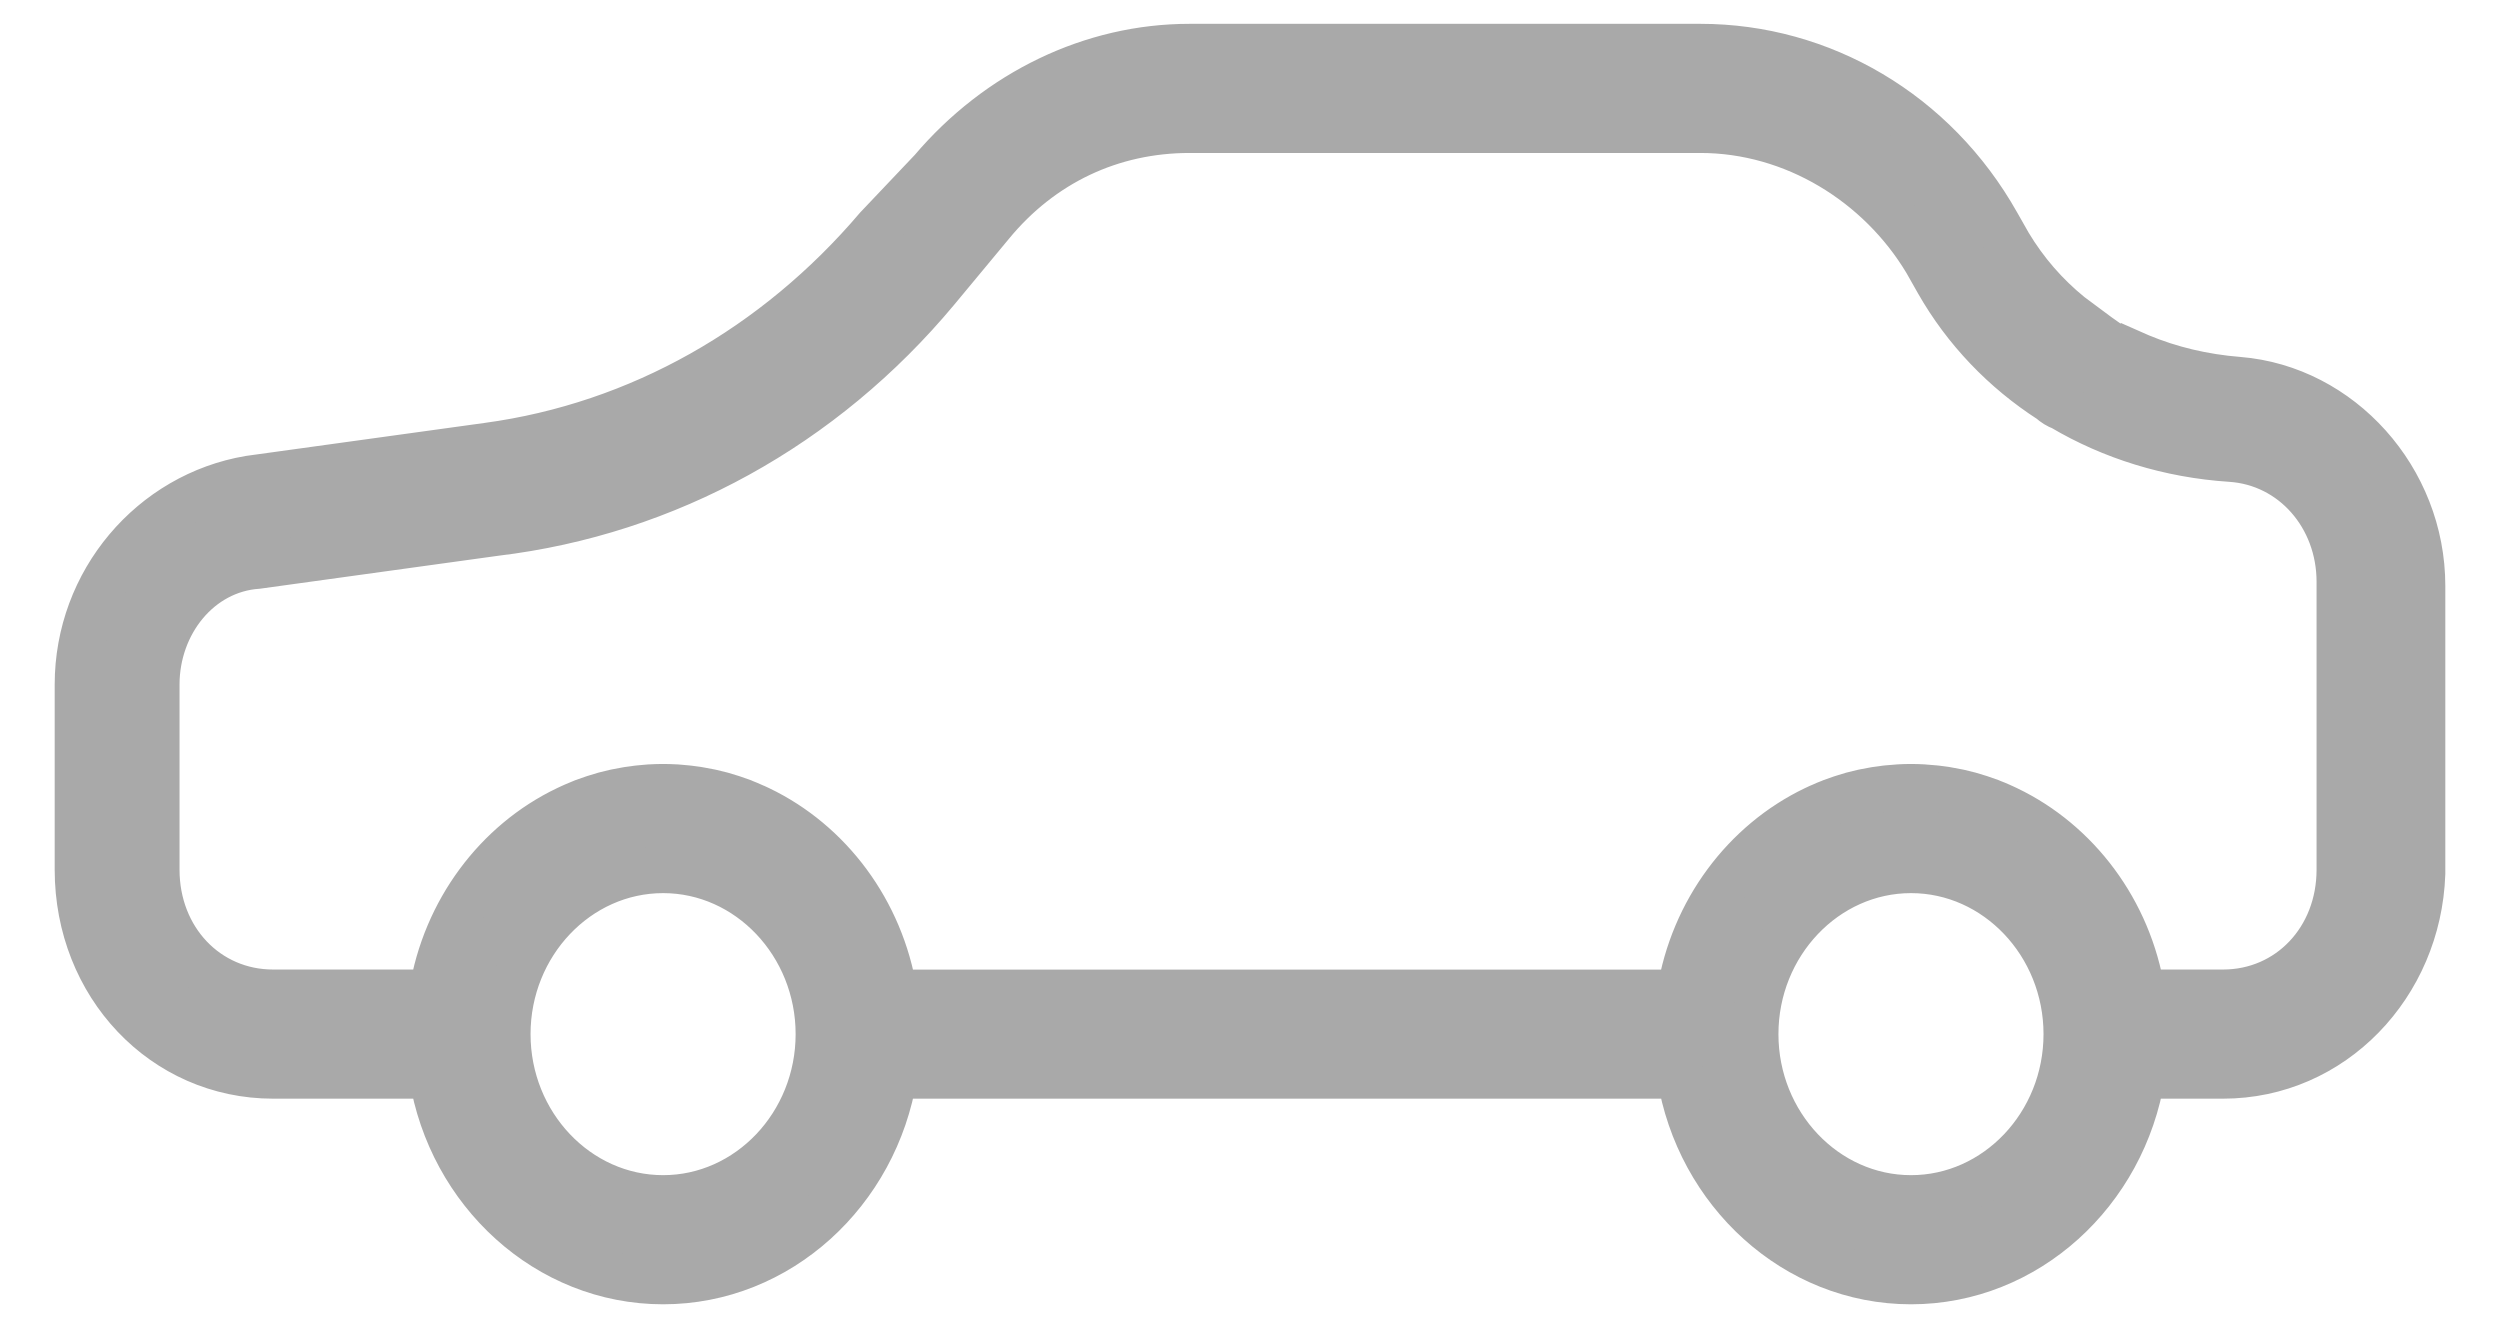<svg width="32" height="17" viewBox="0 0 32 17" fill="none" xmlns="http://www.w3.org/2000/svg">
<mask id="path-1-outside-1_2115_3055" maskUnits="userSpaceOnUse" x="0" y="-0.395" width="32" height="18" fill="black">
<rect fill="white" y="-0.395" width="32" height="18"/>
<path d="M28.654 4.868C28.199 4.832 27.775 4.729 27.39 4.569L27.186 4.479C27.186 4.479 27.15 4.505 27.102 4.479C27.06 4.457 27.102 4.479 26.847 4.3L26.496 4.039C26.184 3.786 25.919 3.482 25.709 3.132L25.559 2.868C24.76 1.447 23.313 0.605 21.765 0.605H15.226C13.978 0.605 12.78 1.184 11.932 2.184L11.233 2.921C9.935 4.447 8.188 5.447 6.241 5.711L3.196 6.132C1.948 6.342 1 7.447 1 8.763V11.132C1 12.605 2.098 13.763 3.496 13.763H5.535C5.775 15.252 7.01 16.395 8.488 16.395C9.965 16.395 11.2 15.252 11.44 13.763H21.509C21.748 15.252 22.984 16.395 24.461 16.395C25.938 16.395 27.174 15.252 27.413 13.763H28.454C29.852 13.763 30.95 12.605 31 11.184V7.5C31 6.132 29.952 4.974 28.654 4.868ZM8.488 15.342C7.389 15.342 6.491 14.395 6.491 13.237C6.491 12.079 7.389 11.132 8.488 11.132C9.586 11.132 10.484 12.079 10.484 13.237C10.484 14.395 9.586 15.342 8.488 15.342ZM24.461 15.342C23.363 15.342 22.464 14.395 22.464 13.237C22.464 12.079 23.363 11.132 24.461 11.132C25.559 11.132 26.457 12.079 26.457 13.237C26.457 14.395 25.559 15.342 24.461 15.342ZM29.952 11.132C29.952 12.026 29.303 12.71 28.454 12.71H27.413C27.245 11.663 26.583 10.788 25.691 10.36C25.671 10.351 25.651 10.341 25.631 10.332C25.619 10.326 25.606 10.321 25.593 10.315C25.561 10.301 25.529 10.287 25.496 10.275C25.487 10.271 25.478 10.268 25.469 10.264C25.432 10.251 25.395 10.237 25.358 10.225C25.35 10.222 25.342 10.22 25.334 10.217C25.296 10.205 25.258 10.193 25.219 10.182C25.21 10.18 25.202 10.178 25.193 10.175C25.155 10.165 25.117 10.156 25.079 10.147C25.069 10.145 25.059 10.143 25.049 10.141C25.012 10.133 24.975 10.126 24.937 10.12C24.926 10.118 24.915 10.116 24.904 10.114C24.867 10.108 24.831 10.103 24.794 10.099C24.781 10.098 24.769 10.096 24.756 10.095C24.72 10.091 24.683 10.088 24.645 10.086C24.633 10.085 24.621 10.084 24.609 10.083C24.56 10.08 24.51 10.079 24.461 10.079C24.411 10.079 24.362 10.08 24.313 10.083C24.3 10.084 24.288 10.085 24.276 10.086C24.239 10.088 24.202 10.091 24.165 10.095C24.152 10.096 24.14 10.098 24.128 10.099C24.091 10.103 24.054 10.108 24.018 10.114C24.006 10.116 23.995 10.118 23.984 10.12C23.946 10.126 23.909 10.133 23.872 10.141C23.862 10.143 23.852 10.145 23.843 10.147C23.804 10.156 23.766 10.165 23.728 10.175C23.72 10.178 23.711 10.18 23.702 10.182C23.664 10.193 23.625 10.205 23.588 10.217C23.579 10.22 23.572 10.222 23.563 10.225C23.526 10.237 23.489 10.251 23.453 10.264C23.444 10.268 23.435 10.271 23.426 10.275C23.393 10.287 23.36 10.301 23.328 10.316C23.315 10.321 23.303 10.326 23.29 10.332C23.27 10.341 23.25 10.351 23.23 10.36C22.338 10.788 21.677 11.663 21.508 12.711H11.44C11.271 11.663 10.61 10.788 9.718 10.36C9.698 10.351 9.678 10.341 9.658 10.332C9.646 10.326 9.633 10.321 9.62 10.316C9.588 10.301 9.555 10.288 9.522 10.275C9.513 10.271 9.504 10.268 9.496 10.264C9.459 10.251 9.422 10.237 9.385 10.225C9.377 10.222 9.369 10.22 9.361 10.217C9.323 10.205 9.284 10.193 9.246 10.182C9.237 10.18 9.229 10.178 9.22 10.175C9.182 10.165 9.144 10.156 9.105 10.147C9.096 10.145 9.086 10.143 9.076 10.141C9.039 10.133 9.002 10.126 8.964 10.12C8.953 10.118 8.942 10.116 8.93 10.114C8.894 10.108 8.857 10.103 8.821 10.099C8.808 10.098 8.796 10.096 8.783 10.095C8.746 10.091 8.709 10.088 8.672 10.085C8.66 10.085 8.648 10.084 8.635 10.083C8.586 10.08 8.537 10.079 8.488 10.079C8.438 10.079 8.389 10.08 8.34 10.083C8.327 10.084 8.315 10.085 8.303 10.085C8.266 10.088 8.229 10.091 8.192 10.095C8.179 10.096 8.167 10.098 8.154 10.099C8.118 10.103 8.081 10.108 8.045 10.114C8.033 10.116 8.022 10.118 8.011 10.12C7.973 10.126 7.936 10.133 7.899 10.141C7.889 10.143 7.879 10.145 7.87 10.147C7.831 10.156 7.793 10.165 7.755 10.175C7.746 10.178 7.738 10.18 7.729 10.182C7.691 10.193 7.652 10.205 7.614 10.217C7.606 10.22 7.598 10.222 7.59 10.225C7.553 10.237 7.516 10.251 7.479 10.264C7.471 10.268 7.461 10.271 7.453 10.274C7.42 10.287 7.387 10.301 7.355 10.315C7.342 10.321 7.329 10.326 7.317 10.332C7.297 10.341 7.277 10.351 7.257 10.36C6.365 10.787 5.704 11.663 5.535 12.71H3.496C2.647 12.71 1.998 12.026 1.998 11.132V8.763C1.998 7.974 2.547 7.289 3.296 7.237L6.341 6.816C8.537 6.552 10.534 5.447 11.982 3.71L12.681 2.868C13.329 2.079 14.228 1.658 15.226 1.658H21.765C22.963 1.658 24.062 2.342 24.661 3.342L24.81 3.605C25.162 4.223 25.657 4.737 26.249 5.119C26.296 5.161 26.345 5.192 26.399 5.211C27.034 5.587 27.77 5.817 28.554 5.868C29.353 5.921 29.952 6.605 29.952 7.447L29.952 11.132Z"/>
</mask>
<path d="M28.654 4.868C28.199 4.832 27.775 4.729 27.39 4.569L27.186 4.479C27.186 4.479 27.15 4.505 27.102 4.479C27.06 4.457 27.102 4.479 26.847 4.3L26.496 4.039C26.184 3.786 25.919 3.482 25.709 3.132L25.559 2.868C24.76 1.447 23.313 0.605 21.765 0.605H15.226C13.978 0.605 12.78 1.184 11.932 2.184L11.233 2.921C9.935 4.447 8.188 5.447 6.241 5.711L3.196 6.132C1.948 6.342 1 7.447 1 8.763V11.132C1 12.605 2.098 13.763 3.496 13.763H5.535C5.775 15.252 7.01 16.395 8.488 16.395C9.965 16.395 11.2 15.252 11.44 13.763H21.509C21.748 15.252 22.984 16.395 24.461 16.395C25.938 16.395 27.174 15.252 27.413 13.763H28.454C29.852 13.763 30.95 12.605 31 11.184V7.5C31 6.132 29.952 4.974 28.654 4.868ZM8.488 15.342C7.389 15.342 6.491 14.395 6.491 13.237C6.491 12.079 7.389 11.132 8.488 11.132C9.586 11.132 10.484 12.079 10.484 13.237C10.484 14.395 9.586 15.342 8.488 15.342ZM24.461 15.342C23.363 15.342 22.464 14.395 22.464 13.237C22.464 12.079 23.363 11.132 24.461 11.132C25.559 11.132 26.457 12.079 26.457 13.237C26.457 14.395 25.559 15.342 24.461 15.342ZM29.952 11.132C29.952 12.026 29.303 12.71 28.454 12.71H27.413C27.245 11.663 26.583 10.788 25.691 10.36C25.671 10.351 25.651 10.341 25.631 10.332C25.619 10.326 25.606 10.321 25.593 10.315C25.561 10.301 25.529 10.287 25.496 10.275C25.487 10.271 25.478 10.268 25.469 10.264C25.432 10.251 25.395 10.237 25.358 10.225C25.35 10.222 25.342 10.22 25.334 10.217C25.296 10.205 25.258 10.193 25.219 10.182C25.21 10.18 25.202 10.178 25.193 10.175C25.155 10.165 25.117 10.156 25.079 10.147C25.069 10.145 25.059 10.143 25.049 10.141C25.012 10.133 24.975 10.126 24.937 10.12C24.926 10.118 24.915 10.116 24.904 10.114C24.867 10.108 24.831 10.103 24.794 10.099C24.781 10.098 24.769 10.096 24.756 10.095C24.72 10.091 24.683 10.088 24.645 10.086C24.633 10.085 24.621 10.084 24.609 10.083C24.56 10.08 24.51 10.079 24.461 10.079C24.411 10.079 24.362 10.08 24.313 10.083C24.3 10.084 24.288 10.085 24.276 10.086C24.239 10.088 24.202 10.091 24.165 10.095C24.152 10.096 24.14 10.098 24.128 10.099C24.091 10.103 24.054 10.108 24.018 10.114C24.006 10.116 23.995 10.118 23.984 10.12C23.946 10.126 23.909 10.133 23.872 10.141C23.862 10.143 23.852 10.145 23.843 10.147C23.804 10.156 23.766 10.165 23.728 10.175C23.72 10.178 23.711 10.18 23.702 10.182C23.664 10.193 23.625 10.205 23.588 10.217C23.579 10.22 23.572 10.222 23.563 10.225C23.526 10.237 23.489 10.251 23.453 10.264C23.444 10.268 23.435 10.271 23.426 10.275C23.393 10.287 23.36 10.301 23.328 10.316C23.315 10.321 23.303 10.326 23.29 10.332C23.27 10.341 23.25 10.351 23.23 10.36C22.338 10.788 21.677 11.663 21.508 12.711H11.44C11.271 11.663 10.61 10.788 9.718 10.36C9.698 10.351 9.678 10.341 9.658 10.332C9.646 10.326 9.633 10.321 9.62 10.316C9.588 10.301 9.555 10.288 9.522 10.275C9.513 10.271 9.504 10.268 9.496 10.264C9.459 10.251 9.422 10.237 9.385 10.225C9.377 10.222 9.369 10.22 9.361 10.217C9.323 10.205 9.284 10.193 9.246 10.182C9.237 10.18 9.229 10.178 9.22 10.175C9.182 10.165 9.144 10.156 9.105 10.147C9.096 10.145 9.086 10.143 9.076 10.141C9.039 10.133 9.002 10.126 8.964 10.12C8.953 10.118 8.942 10.116 8.93 10.114C8.894 10.108 8.857 10.103 8.821 10.099C8.808 10.098 8.796 10.096 8.783 10.095C8.746 10.091 8.709 10.088 8.672 10.085C8.66 10.085 8.648 10.084 8.635 10.083C8.586 10.08 8.537 10.079 8.488 10.079C8.438 10.079 8.389 10.08 8.34 10.083C8.327 10.084 8.315 10.085 8.303 10.085C8.266 10.088 8.229 10.091 8.192 10.095C8.179 10.096 8.167 10.098 8.154 10.099C8.118 10.103 8.081 10.108 8.045 10.114C8.033 10.116 8.022 10.118 8.011 10.12C7.973 10.126 7.936 10.133 7.899 10.141C7.889 10.143 7.879 10.145 7.87 10.147C7.831 10.156 7.793 10.165 7.755 10.175C7.746 10.178 7.738 10.18 7.729 10.182C7.691 10.193 7.652 10.205 7.614 10.217C7.606 10.22 7.598 10.222 7.59 10.225C7.553 10.237 7.516 10.251 7.479 10.264C7.471 10.268 7.461 10.271 7.453 10.274C7.42 10.287 7.387 10.301 7.355 10.315C7.342 10.321 7.329 10.326 7.317 10.332C7.297 10.341 7.277 10.351 7.257 10.36C6.365 10.787 5.704 11.663 5.535 12.71H3.496C2.647 12.71 1.998 12.026 1.998 11.132V8.763C1.998 7.974 2.547 7.289 3.296 7.237L6.341 6.816C8.537 6.552 10.534 5.447 11.982 3.71L12.681 2.868C13.329 2.079 14.228 1.658 15.226 1.658H21.765C22.963 1.658 24.062 2.342 24.661 3.342L24.81 3.605C25.162 4.223 25.657 4.737 26.249 5.119C26.296 5.161 26.345 5.192 26.399 5.211C27.034 5.587 27.77 5.817 28.554 5.868C29.353 5.921 29.952 6.605 29.952 7.447L29.952 11.132Z" fill="#A9A9A9"/>
<path d="M28.654 4.868C28.199 4.832 27.775 4.729 27.39 4.569L27.186 4.479C27.186 4.479 27.15 4.505 27.102 4.479C27.06 4.457 27.102 4.479 26.847 4.3L26.496 4.039C26.184 3.786 25.919 3.482 25.709 3.132L25.559 2.868C24.76 1.447 23.313 0.605 21.765 0.605H15.226C13.978 0.605 12.78 1.184 11.932 2.184L11.233 2.921C9.935 4.447 8.188 5.447 6.241 5.711L3.196 6.132C1.948 6.342 1 7.447 1 8.763V11.132C1 12.605 2.098 13.763 3.496 13.763H5.535C5.775 15.252 7.01 16.395 8.488 16.395C9.965 16.395 11.2 15.252 11.44 13.763H21.509C21.748 15.252 22.984 16.395 24.461 16.395C25.938 16.395 27.174 15.252 27.413 13.763H28.454C29.852 13.763 30.95 12.605 31 11.184V7.5C31 6.132 29.952 4.974 28.654 4.868ZM8.488 15.342C7.389 15.342 6.491 14.395 6.491 13.237C6.491 12.079 7.389 11.132 8.488 11.132C9.586 11.132 10.484 12.079 10.484 13.237C10.484 14.395 9.586 15.342 8.488 15.342ZM24.461 15.342C23.363 15.342 22.464 14.395 22.464 13.237C22.464 12.079 23.363 11.132 24.461 11.132C25.559 11.132 26.457 12.079 26.457 13.237C26.457 14.395 25.559 15.342 24.461 15.342ZM29.952 11.132C29.952 12.026 29.303 12.71 28.454 12.71H27.413C27.245 11.663 26.583 10.788 25.691 10.36C25.671 10.351 25.651 10.341 25.631 10.332C25.619 10.326 25.606 10.321 25.593 10.315C25.561 10.301 25.529 10.287 25.496 10.275C25.487 10.271 25.478 10.268 25.469 10.264C25.432 10.251 25.395 10.237 25.358 10.225C25.35 10.222 25.342 10.22 25.334 10.217C25.296 10.205 25.258 10.193 25.219 10.182C25.21 10.18 25.202 10.178 25.193 10.175C25.155 10.165 25.117 10.156 25.079 10.147C25.069 10.145 25.059 10.143 25.049 10.141C25.012 10.133 24.975 10.126 24.937 10.12C24.926 10.118 24.915 10.116 24.904 10.114C24.867 10.108 24.831 10.103 24.794 10.099C24.781 10.098 24.769 10.096 24.756 10.095C24.72 10.091 24.683 10.088 24.645 10.086C24.633 10.085 24.621 10.084 24.609 10.083C24.56 10.08 24.51 10.079 24.461 10.079C24.411 10.079 24.362 10.08 24.313 10.083C24.3 10.084 24.288 10.085 24.276 10.086C24.239 10.088 24.202 10.091 24.165 10.095C24.152 10.096 24.14 10.098 24.128 10.099C24.091 10.103 24.054 10.108 24.018 10.114C24.006 10.116 23.995 10.118 23.984 10.12C23.946 10.126 23.909 10.133 23.872 10.141C23.862 10.143 23.852 10.145 23.843 10.147C23.804 10.156 23.766 10.165 23.728 10.175C23.72 10.178 23.711 10.18 23.702 10.182C23.664 10.193 23.625 10.205 23.588 10.217C23.579 10.22 23.572 10.222 23.563 10.225C23.526 10.237 23.489 10.251 23.453 10.264C23.444 10.268 23.435 10.271 23.426 10.275C23.393 10.287 23.36 10.301 23.328 10.316C23.315 10.321 23.303 10.326 23.29 10.332C23.27 10.341 23.25 10.351 23.23 10.36C22.338 10.788 21.677 11.663 21.508 12.711H11.44C11.271 11.663 10.61 10.788 9.718 10.36C9.698 10.351 9.678 10.341 9.658 10.332C9.646 10.326 9.633 10.321 9.62 10.316C9.588 10.301 9.555 10.288 9.522 10.275C9.513 10.271 9.504 10.268 9.496 10.264C9.459 10.251 9.422 10.237 9.385 10.225C9.377 10.222 9.369 10.22 9.361 10.217C9.323 10.205 9.284 10.193 9.246 10.182C9.237 10.18 9.229 10.178 9.22 10.175C9.182 10.165 9.144 10.156 9.105 10.147C9.096 10.145 9.086 10.143 9.076 10.141C9.039 10.133 9.002 10.126 8.964 10.12C8.953 10.118 8.942 10.116 8.93 10.114C8.894 10.108 8.857 10.103 8.821 10.099C8.808 10.098 8.796 10.096 8.783 10.095C8.746 10.091 8.709 10.088 8.672 10.085C8.66 10.085 8.648 10.084 8.635 10.083C8.586 10.08 8.537 10.079 8.488 10.079C8.438 10.079 8.389 10.08 8.34 10.083C8.327 10.084 8.315 10.085 8.303 10.085C8.266 10.088 8.229 10.091 8.192 10.095C8.179 10.096 8.167 10.098 8.154 10.099C8.118 10.103 8.081 10.108 8.045 10.114C8.033 10.116 8.022 10.118 8.011 10.12C7.973 10.126 7.936 10.133 7.899 10.141C7.889 10.143 7.879 10.145 7.87 10.147C7.831 10.156 7.793 10.165 7.755 10.175C7.746 10.178 7.738 10.18 7.729 10.182C7.691 10.193 7.652 10.205 7.614 10.217C7.606 10.22 7.598 10.222 7.59 10.225C7.553 10.237 7.516 10.251 7.479 10.264C7.471 10.268 7.461 10.271 7.453 10.274C7.42 10.287 7.387 10.301 7.355 10.315C7.342 10.321 7.329 10.326 7.317 10.332C7.297 10.341 7.277 10.351 7.257 10.36C6.365 10.787 5.704 11.663 5.535 12.71H3.496C2.647 12.71 1.998 12.026 1.998 11.132V8.763C1.998 7.974 2.547 7.289 3.296 7.237L6.341 6.816C8.537 6.552 10.534 5.447 11.982 3.71L12.681 2.868C13.329 2.079 14.228 1.658 15.226 1.658H21.765C22.963 1.658 24.062 2.342 24.661 3.342L24.81 3.605C25.162 4.223 25.657 4.737 26.249 5.119C26.296 5.161 26.345 5.192 26.399 5.211C27.034 5.587 27.77 5.817 28.554 5.868C29.353 5.921 29.952 6.605 29.952 7.447L29.952 11.132Z" stroke="#A9A9A9" stroke-width="0.6" mask="url(#path-1-outside-1_2115_3055)"/>
</svg>
